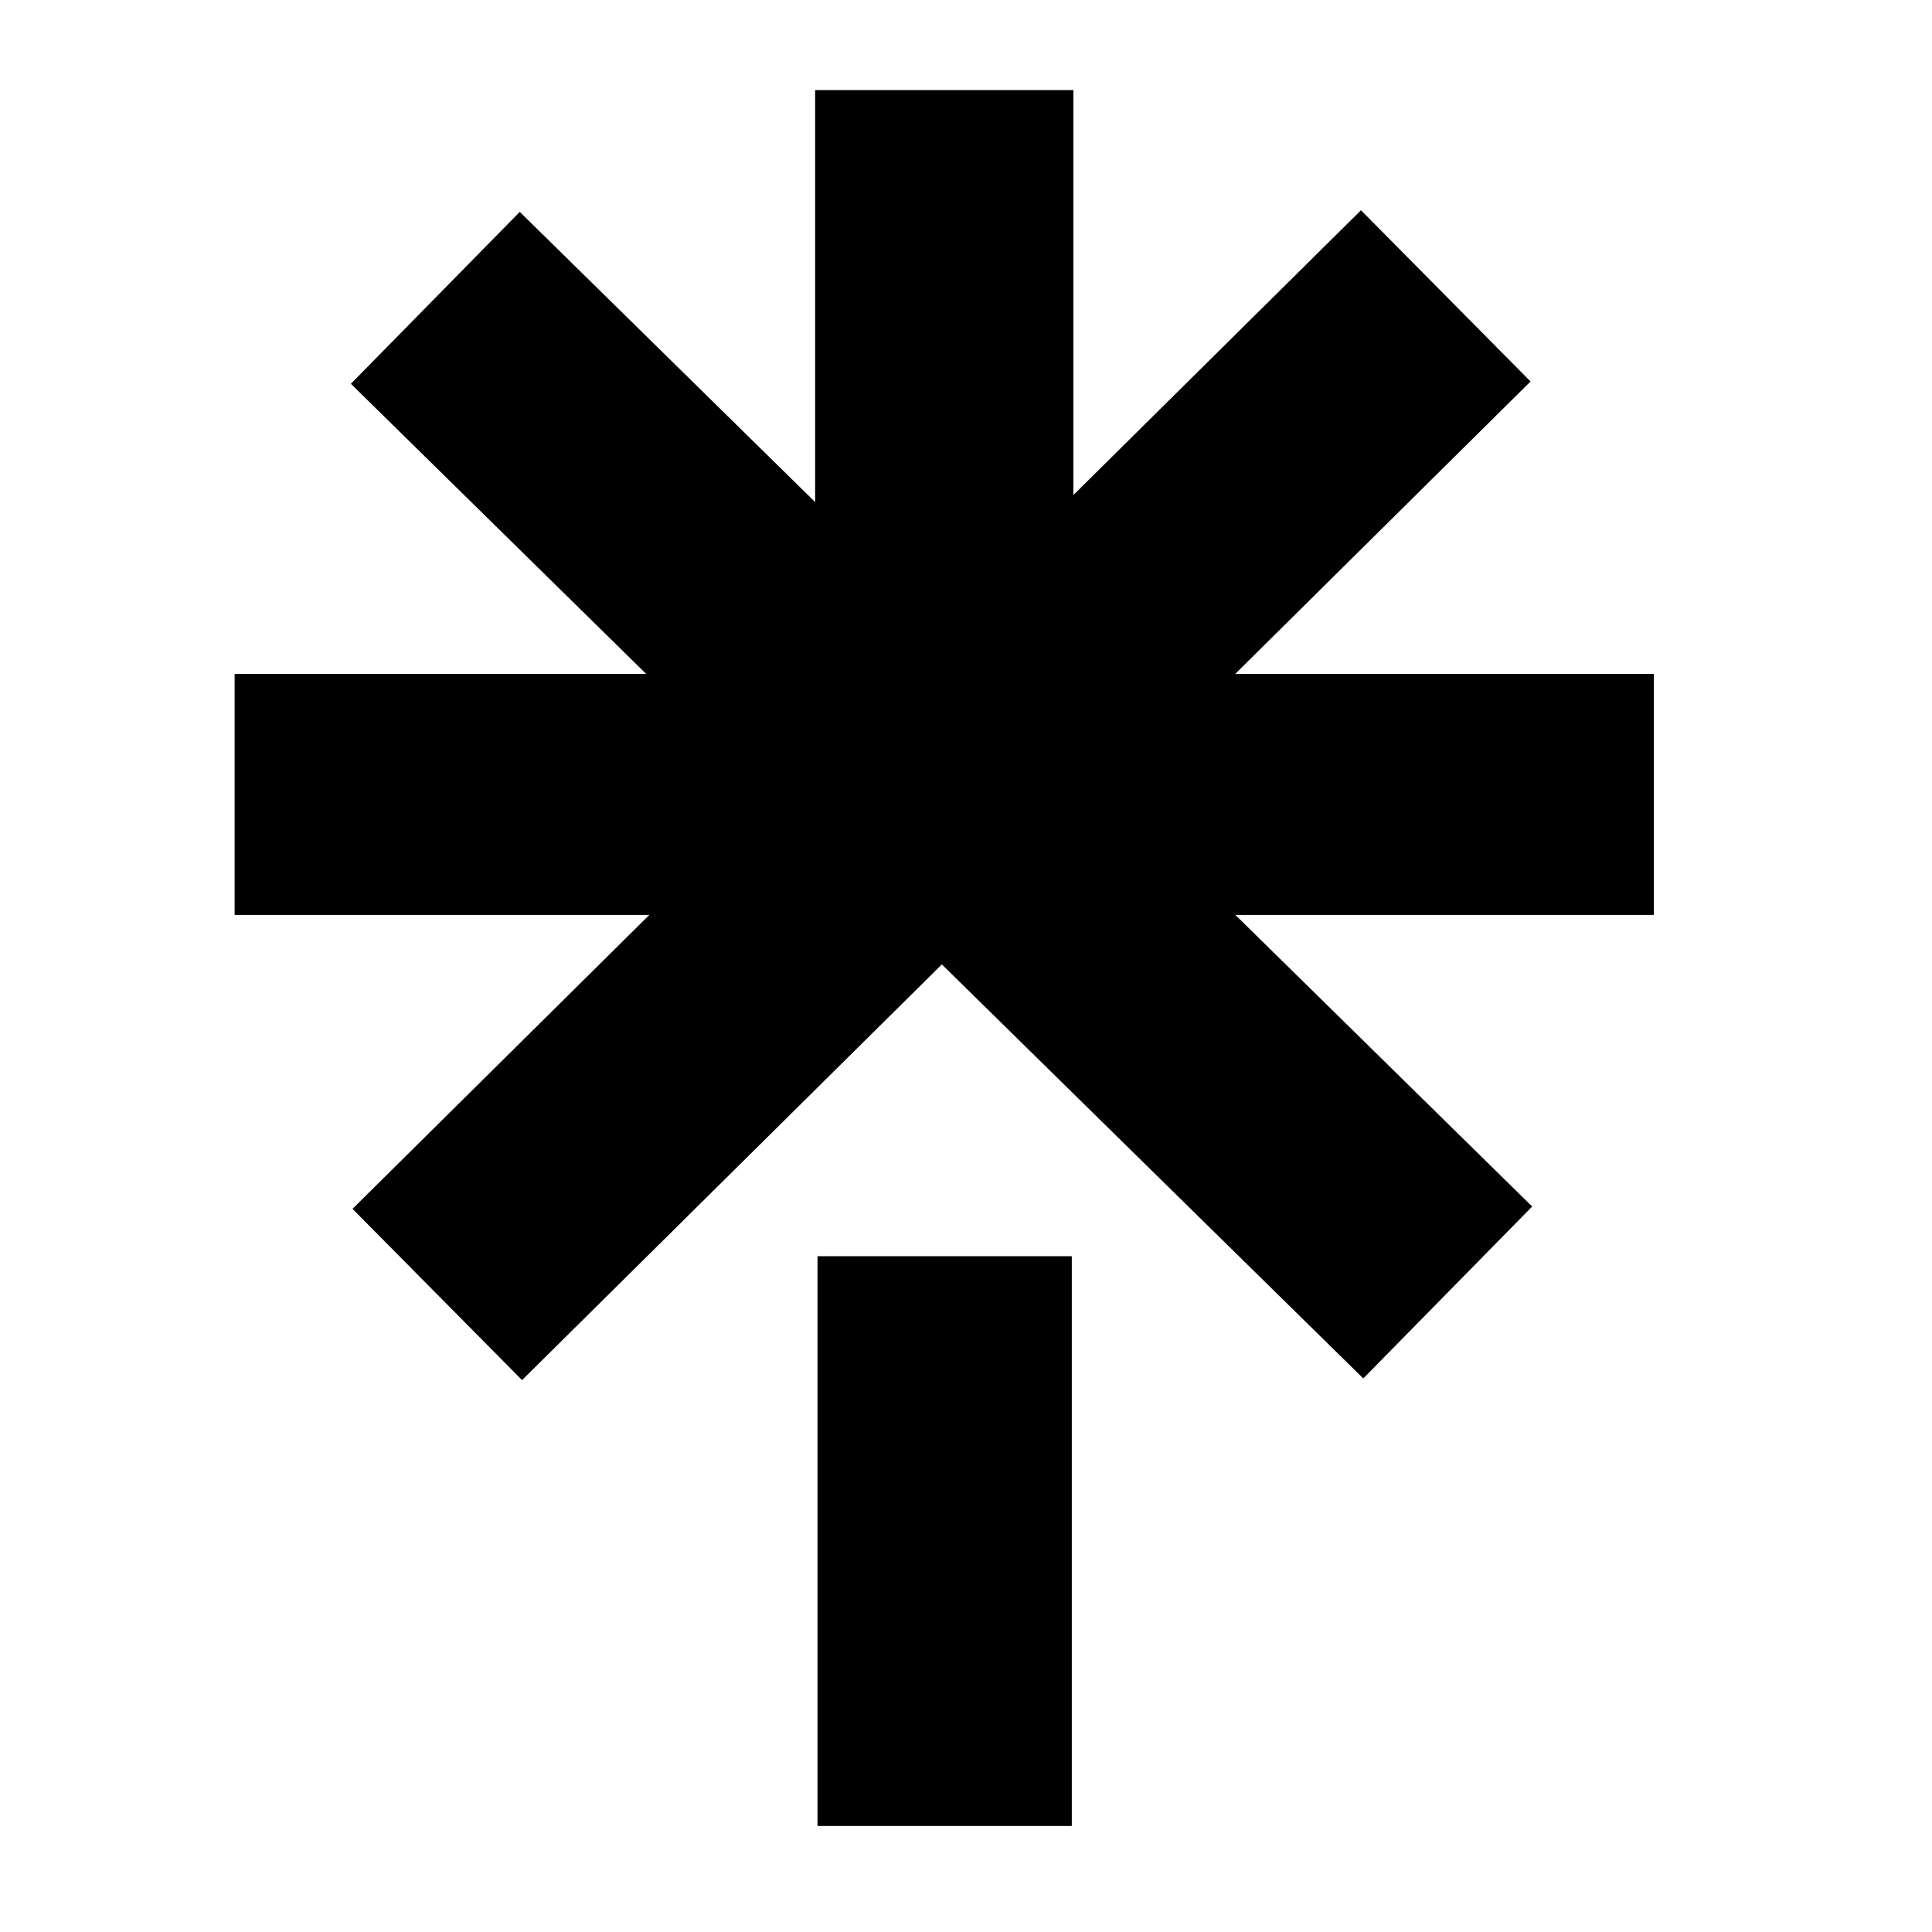 <?xml version="1.0" encoding="UTF-8" standalone="no"?>
<!-- Created with Inkscape (http://www.inkscape.org/) -->

<svg
   width="1024"
   height="1024"
   viewBox="0 0 270.933 270.933"
   version="1.1"
   id="svg5"
   xml:space="preserve"
   sodipodi:docname="linktree.svg"
   inkscape:version="1.2.1 (9c6d41e, 2022-07-14)"
   xmlns:inkscape="http://www.inkscape.org/namespaces/inkscape"
   xmlns:sodipodi="http://sodipodi.sourceforge.net/DTD/sodipodi-0.dtd"
   xmlns="http://www.w3.org/2000/svg"
   xmlns:svg="http://www.w3.org/2000/svg"><sodipodi:namedview
     id="namedview7"
     pagecolor="#505050"
     bordercolor="#eeeeee"
     borderopacity="1"
     inkscape:showpageshadow="0"
     inkscape:pageopacity="0"
     inkscape:pagecheckerboard="0"
     inkscape:deskcolor="#505050"
     inkscape:document-units="mm"
     showgrid="false"
     shape-rendering="crispEdges"
     inkscape:zoom="0.70710678"
     inkscape:cx="291.32799"
     inkscape:cy="545.88643"
     inkscape:window-width="2560"
     inkscape:window-height="1368"
     inkscape:window-x="0"
     inkscape:window-y="240"
     inkscape:window-maximized="1"
     inkscape:current-layer="layer1" /><defs
     id="defs2" /><g
     inkscape:label="Layer 1"
     inkscape:groupmode="layer"
     id="layer1"><rect
       style="fill:#000000;fill-opacity:1;stroke:none;stroke-width:2.123;stroke-linecap:square"
       id="rect1269"
       width="35.661"
       height="79.899"
       x="114.642"
       y="176.164" /><rect
       style="fill:#000000;fill-opacity:1;stroke:none;stroke-width:2.096;stroke-linecap:square"
       id="rect3420"
       width="199.028"
       height="33.795"
       x="32.903"
       y="94.508" /><rect
       style="fill:#000000;fill-opacity:1;stroke:none;stroke-width:2.096;stroke-linecap:square"
       id="rect3420-3"
       width="199.028"
       height="33.795"
       x="-84.154"
       y="155.241"
       transform="rotate(-44.718)" /><rect
       style="fill:#000000;fill-opacity:1;stroke:none;stroke-width:2.096;stroke-linecap:square"
       id="rect3420-3-6"
       width="199.028"
       height="33.795"
       x="-271.847"
       y="-3.908"
       transform="rotate(-135.507)" /><rect
       style="fill:#000000;fill-opacity:1;stroke:none;stroke-width:2.152;stroke-linecap:square"
       id="rect3503"
       width="36.217"
       height="81.873"
       x="114.309"
       y="12.635" /></g></svg>
